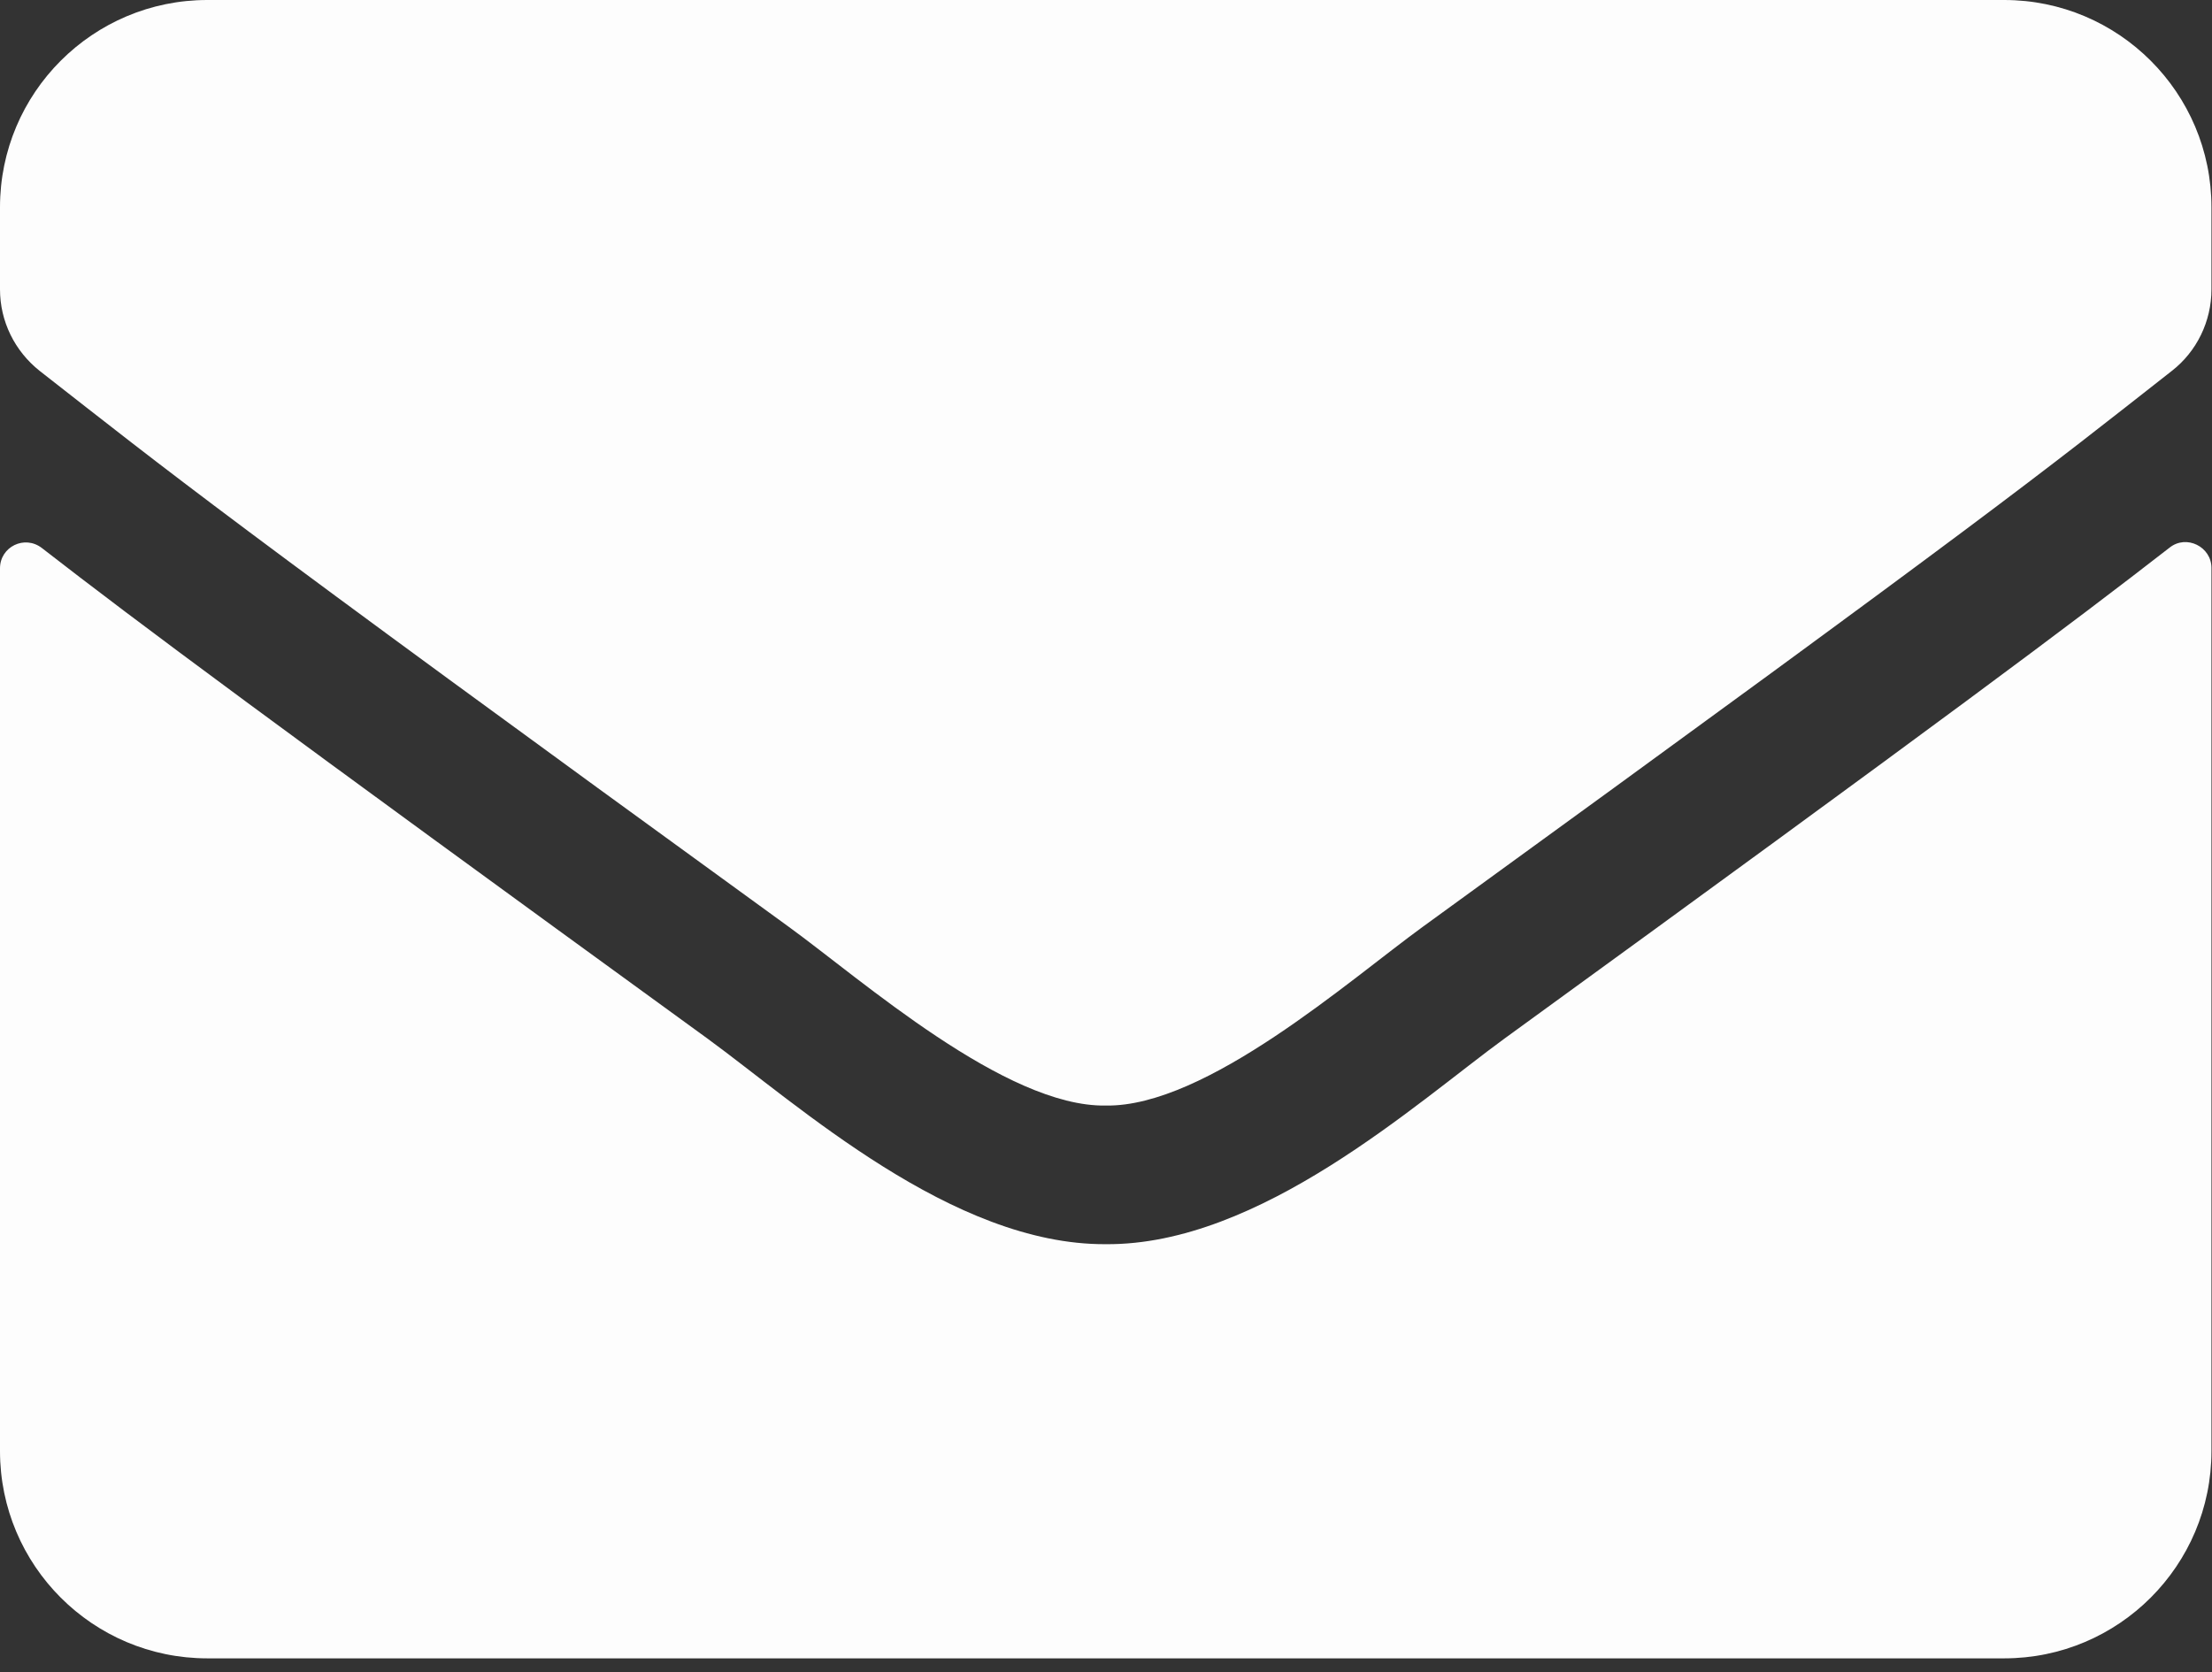 <svg width="41" height="31" viewBox="0 0 41 31" fill="none" xmlns="http://www.w3.org/2000/svg">
<rect x="0" y="0" width="41" height="31" fill="#333333" stroke="none"/>
<path d="M40.214 10.152C40.526 9.903 40.99 10.136 40.99 10.528V26.9C40.99 29.022 39.269 30.743 37.148 30.743H3.843C1.721 30.743 0 29.022 0 26.9V10.536C0 10.136 0.456 9.911 0.777 10.16C2.57 11.553 4.948 13.322 13.114 19.254C14.803 20.487 17.653 23.081 20.495 23.065C23.353 23.089 26.259 20.439 27.885 19.254C36.051 13.322 38.421 11.545 40.214 10.152ZM20.495 20.495C22.353 20.527 25.027 18.157 26.372 17.181C36.995 9.471 37.804 8.799 40.254 6.877C40.718 6.517 40.99 5.956 40.99 5.364V3.843C40.99 1.721 39.269 0 37.148 0H3.843C1.721 0 0 1.721 0 3.843V5.364C0 5.956 0.272 6.509 0.737 6.877C3.186 8.791 3.995 9.471 14.619 17.181C15.964 18.157 18.638 20.527 20.495 20.495Z" fill="#FDFDFD"/>
</svg>

